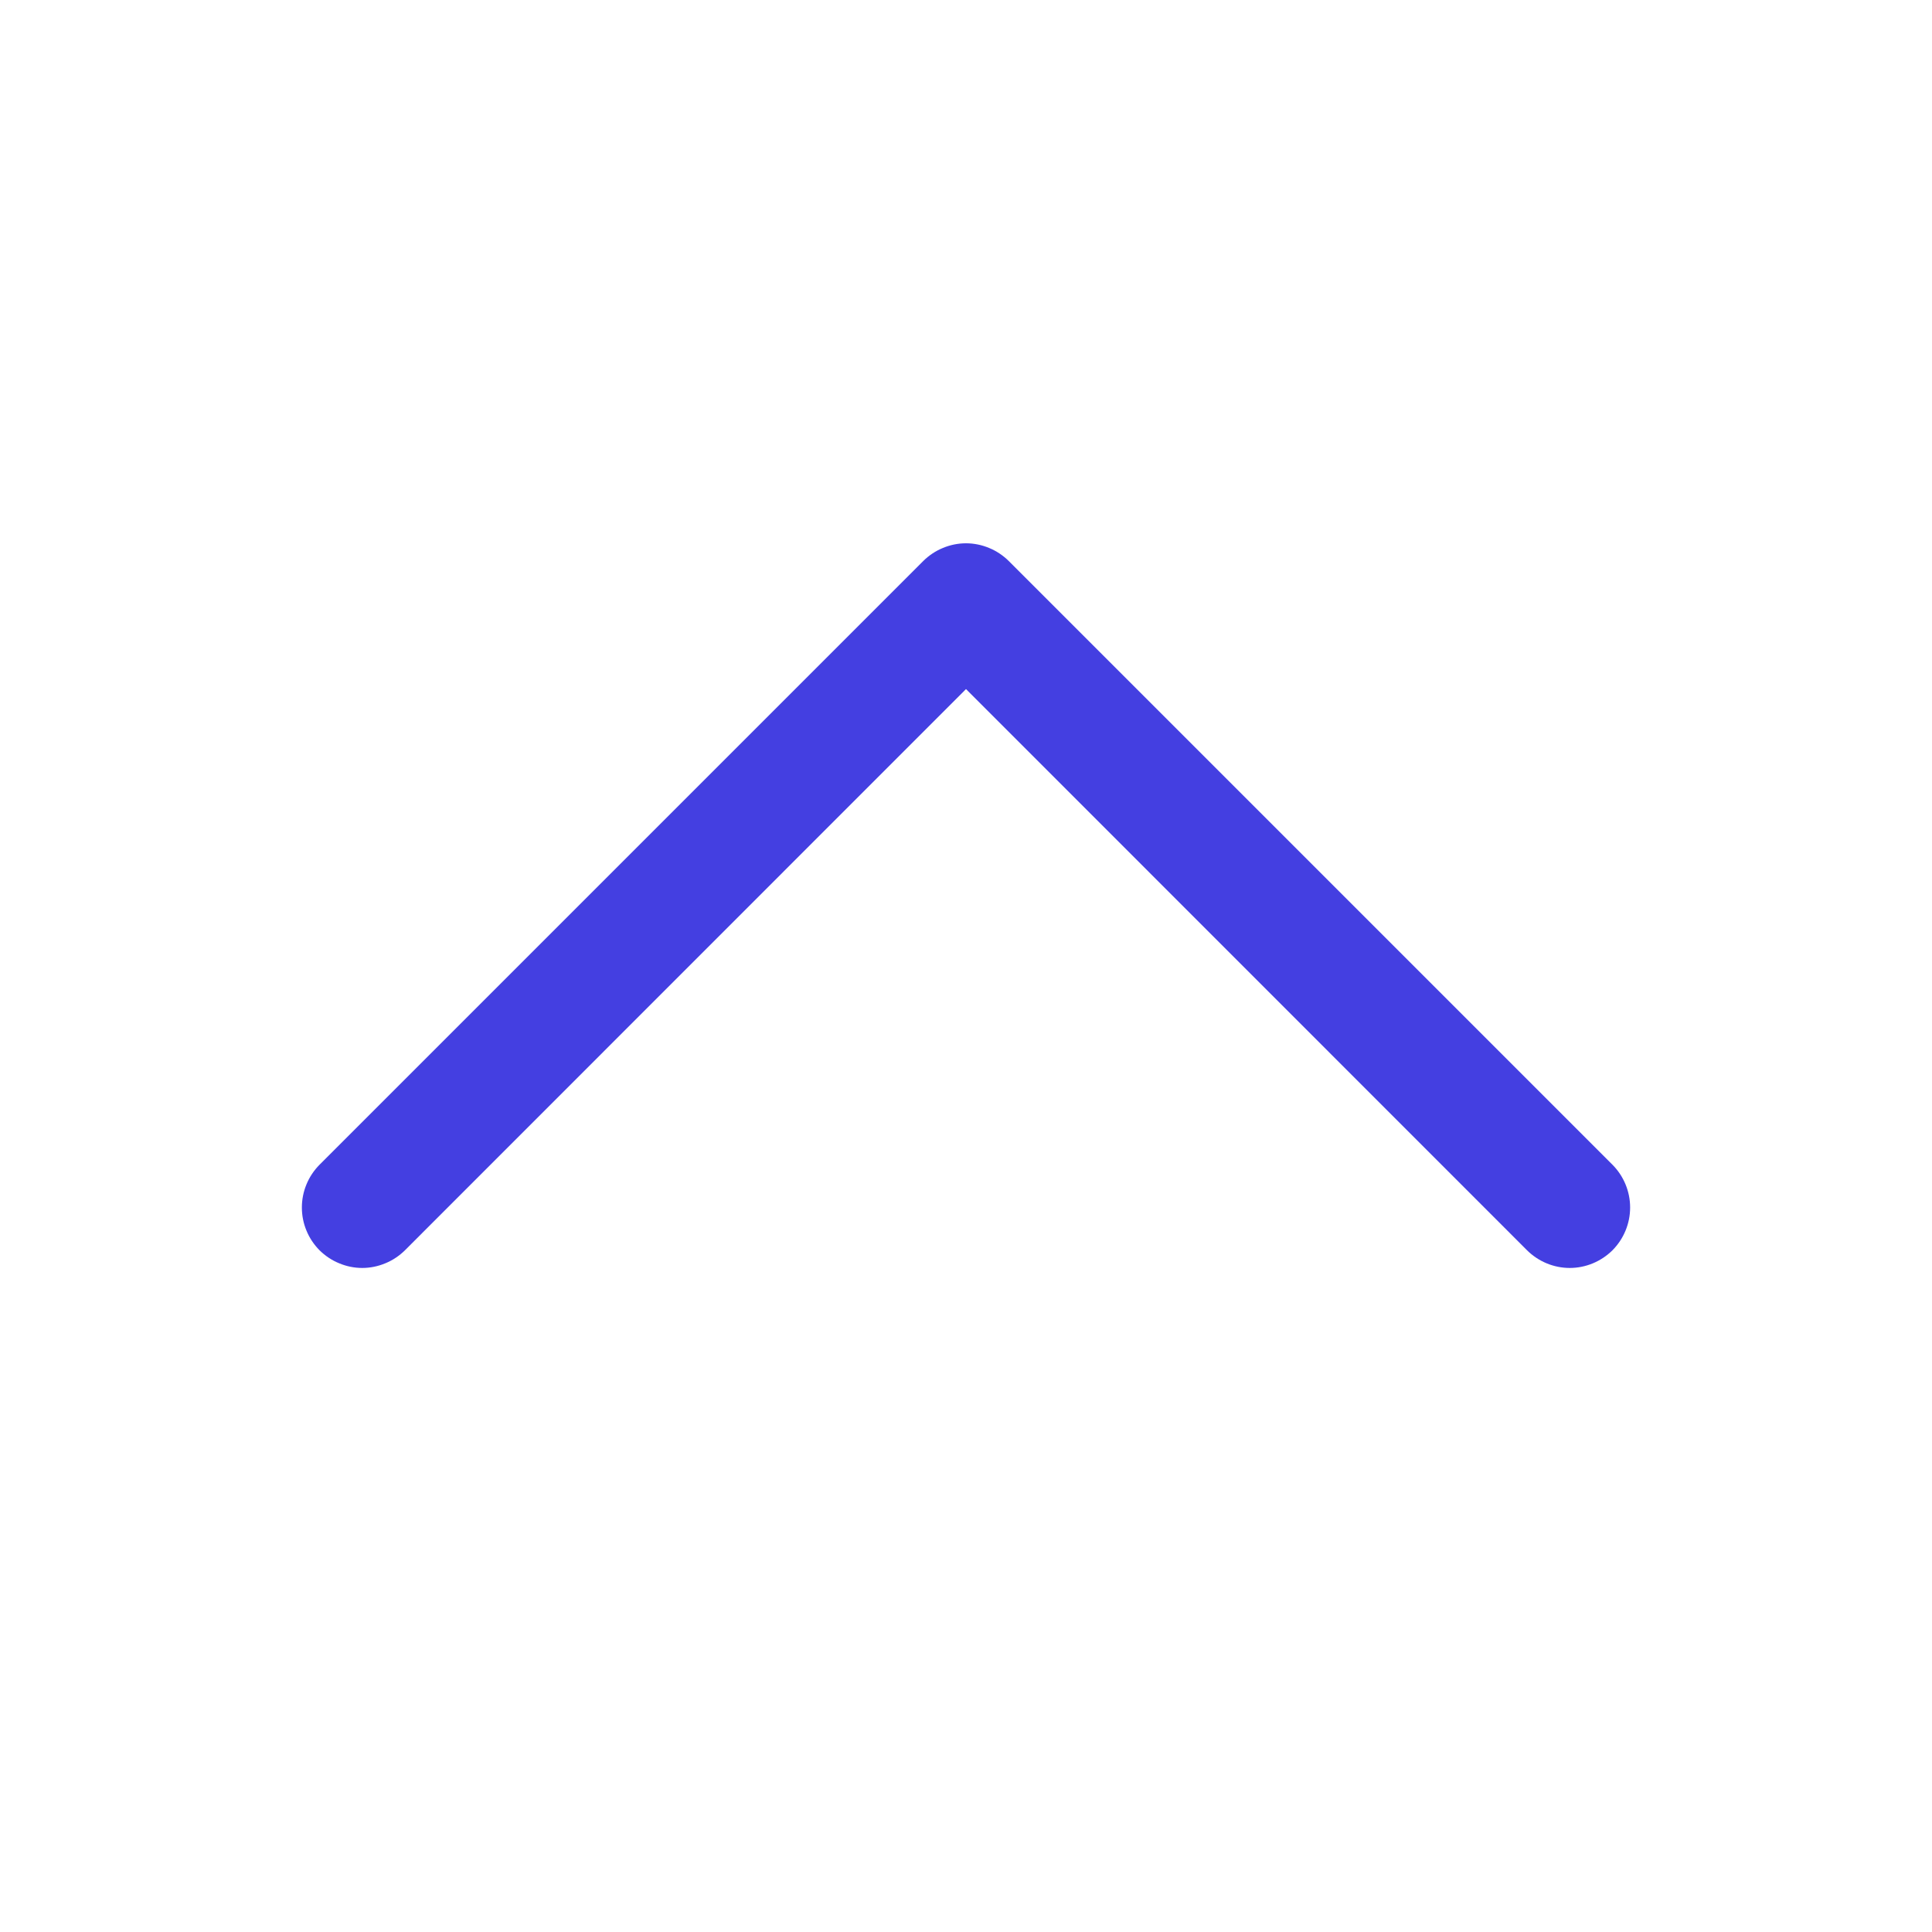 <svg width="24" height="24" viewBox="0 0 24 24" fill="none" xmlns="http://www.w3.org/2000/svg">
<path d="M3.969 14.469L11.469 6.969C11.539 6.9 11.622 6.844 11.713 6.807C11.804 6.769 11.901 6.749 12 6.749C12.098 6.749 12.196 6.769 12.287 6.807C12.378 6.844 12.461 6.9 12.531 6.969L20.031 14.469C20.171 14.61 20.25 14.801 20.25 15C20.25 15.199 20.171 15.39 20.031 15.531C19.89 15.671 19.699 15.751 19.5 15.751C19.301 15.751 19.11 15.671 18.969 15.531L12 8.56L5.031 15.531C4.961 15.6 4.878 15.656 4.787 15.693C4.696 15.731 4.598 15.751 4.5 15.751C4.401 15.751 4.304 15.731 4.213 15.693C4.122 15.656 4.039 15.6 3.969 15.531C3.9 15.461 3.844 15.378 3.807 15.287C3.769 15.196 3.75 15.099 3.75 15C3.75 14.902 3.769 14.804 3.807 14.713C3.844 14.622 3.9 14.539 3.969 14.469Z" fill="#443FE1"/>
</svg>
